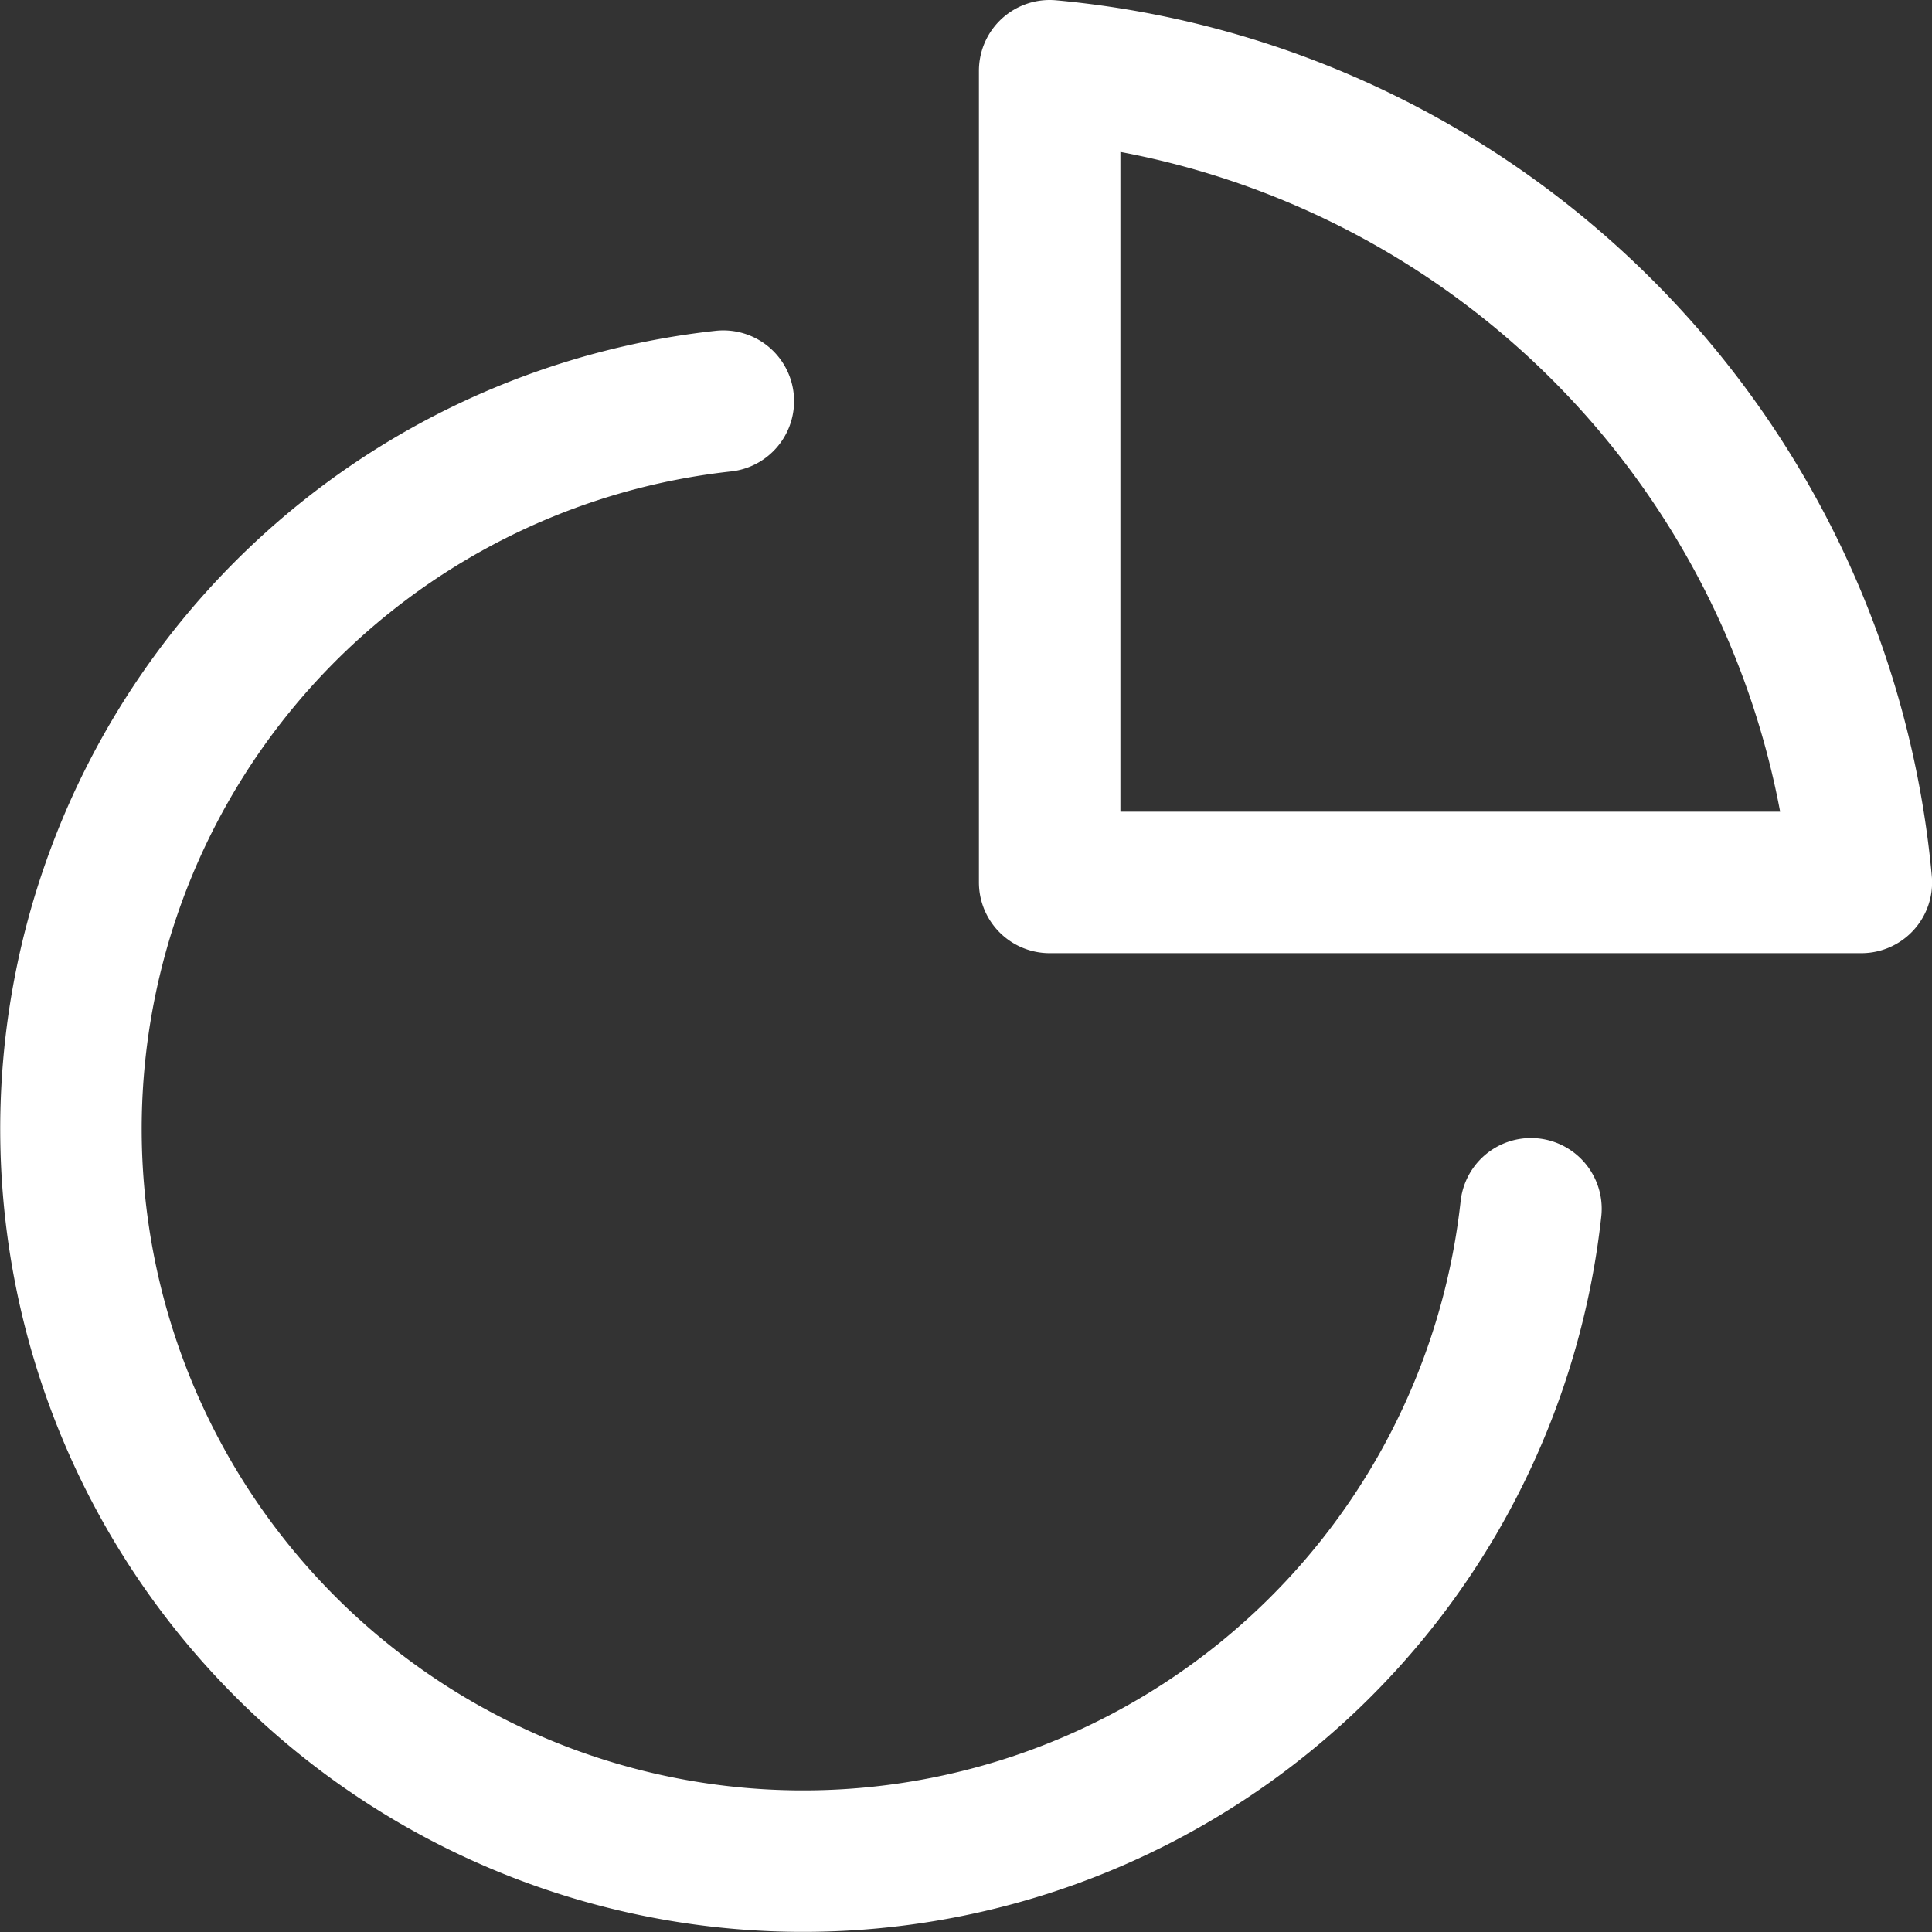 <svg xmlns="http://www.w3.org/2000/svg" width="20.484" height="20.484" viewBox="0 0 20.484 20.484"><rect x="0" y="0" width="20.484" height="20.484" fill="#333333" stroke="none"/><defs><style>.a{fill:rgba(255,255,255,0);stroke:#fff;stroke-linecap:round;stroke-linejoin:round;stroke-width:1.5px;}</style></defs><g transform="translate(0.751 0.75)"><path class="a" d="M7.419,2.55a7.763,7.763,0,1,0,8.563,8.563" transform="translate(-0.501 0.953)"/><path class="a" d="M6.5.525V9.131h8.606A9.514,9.514,0,0,0,6.5.525Z" transform="translate(3.878 -0.525)"/></g></svg>